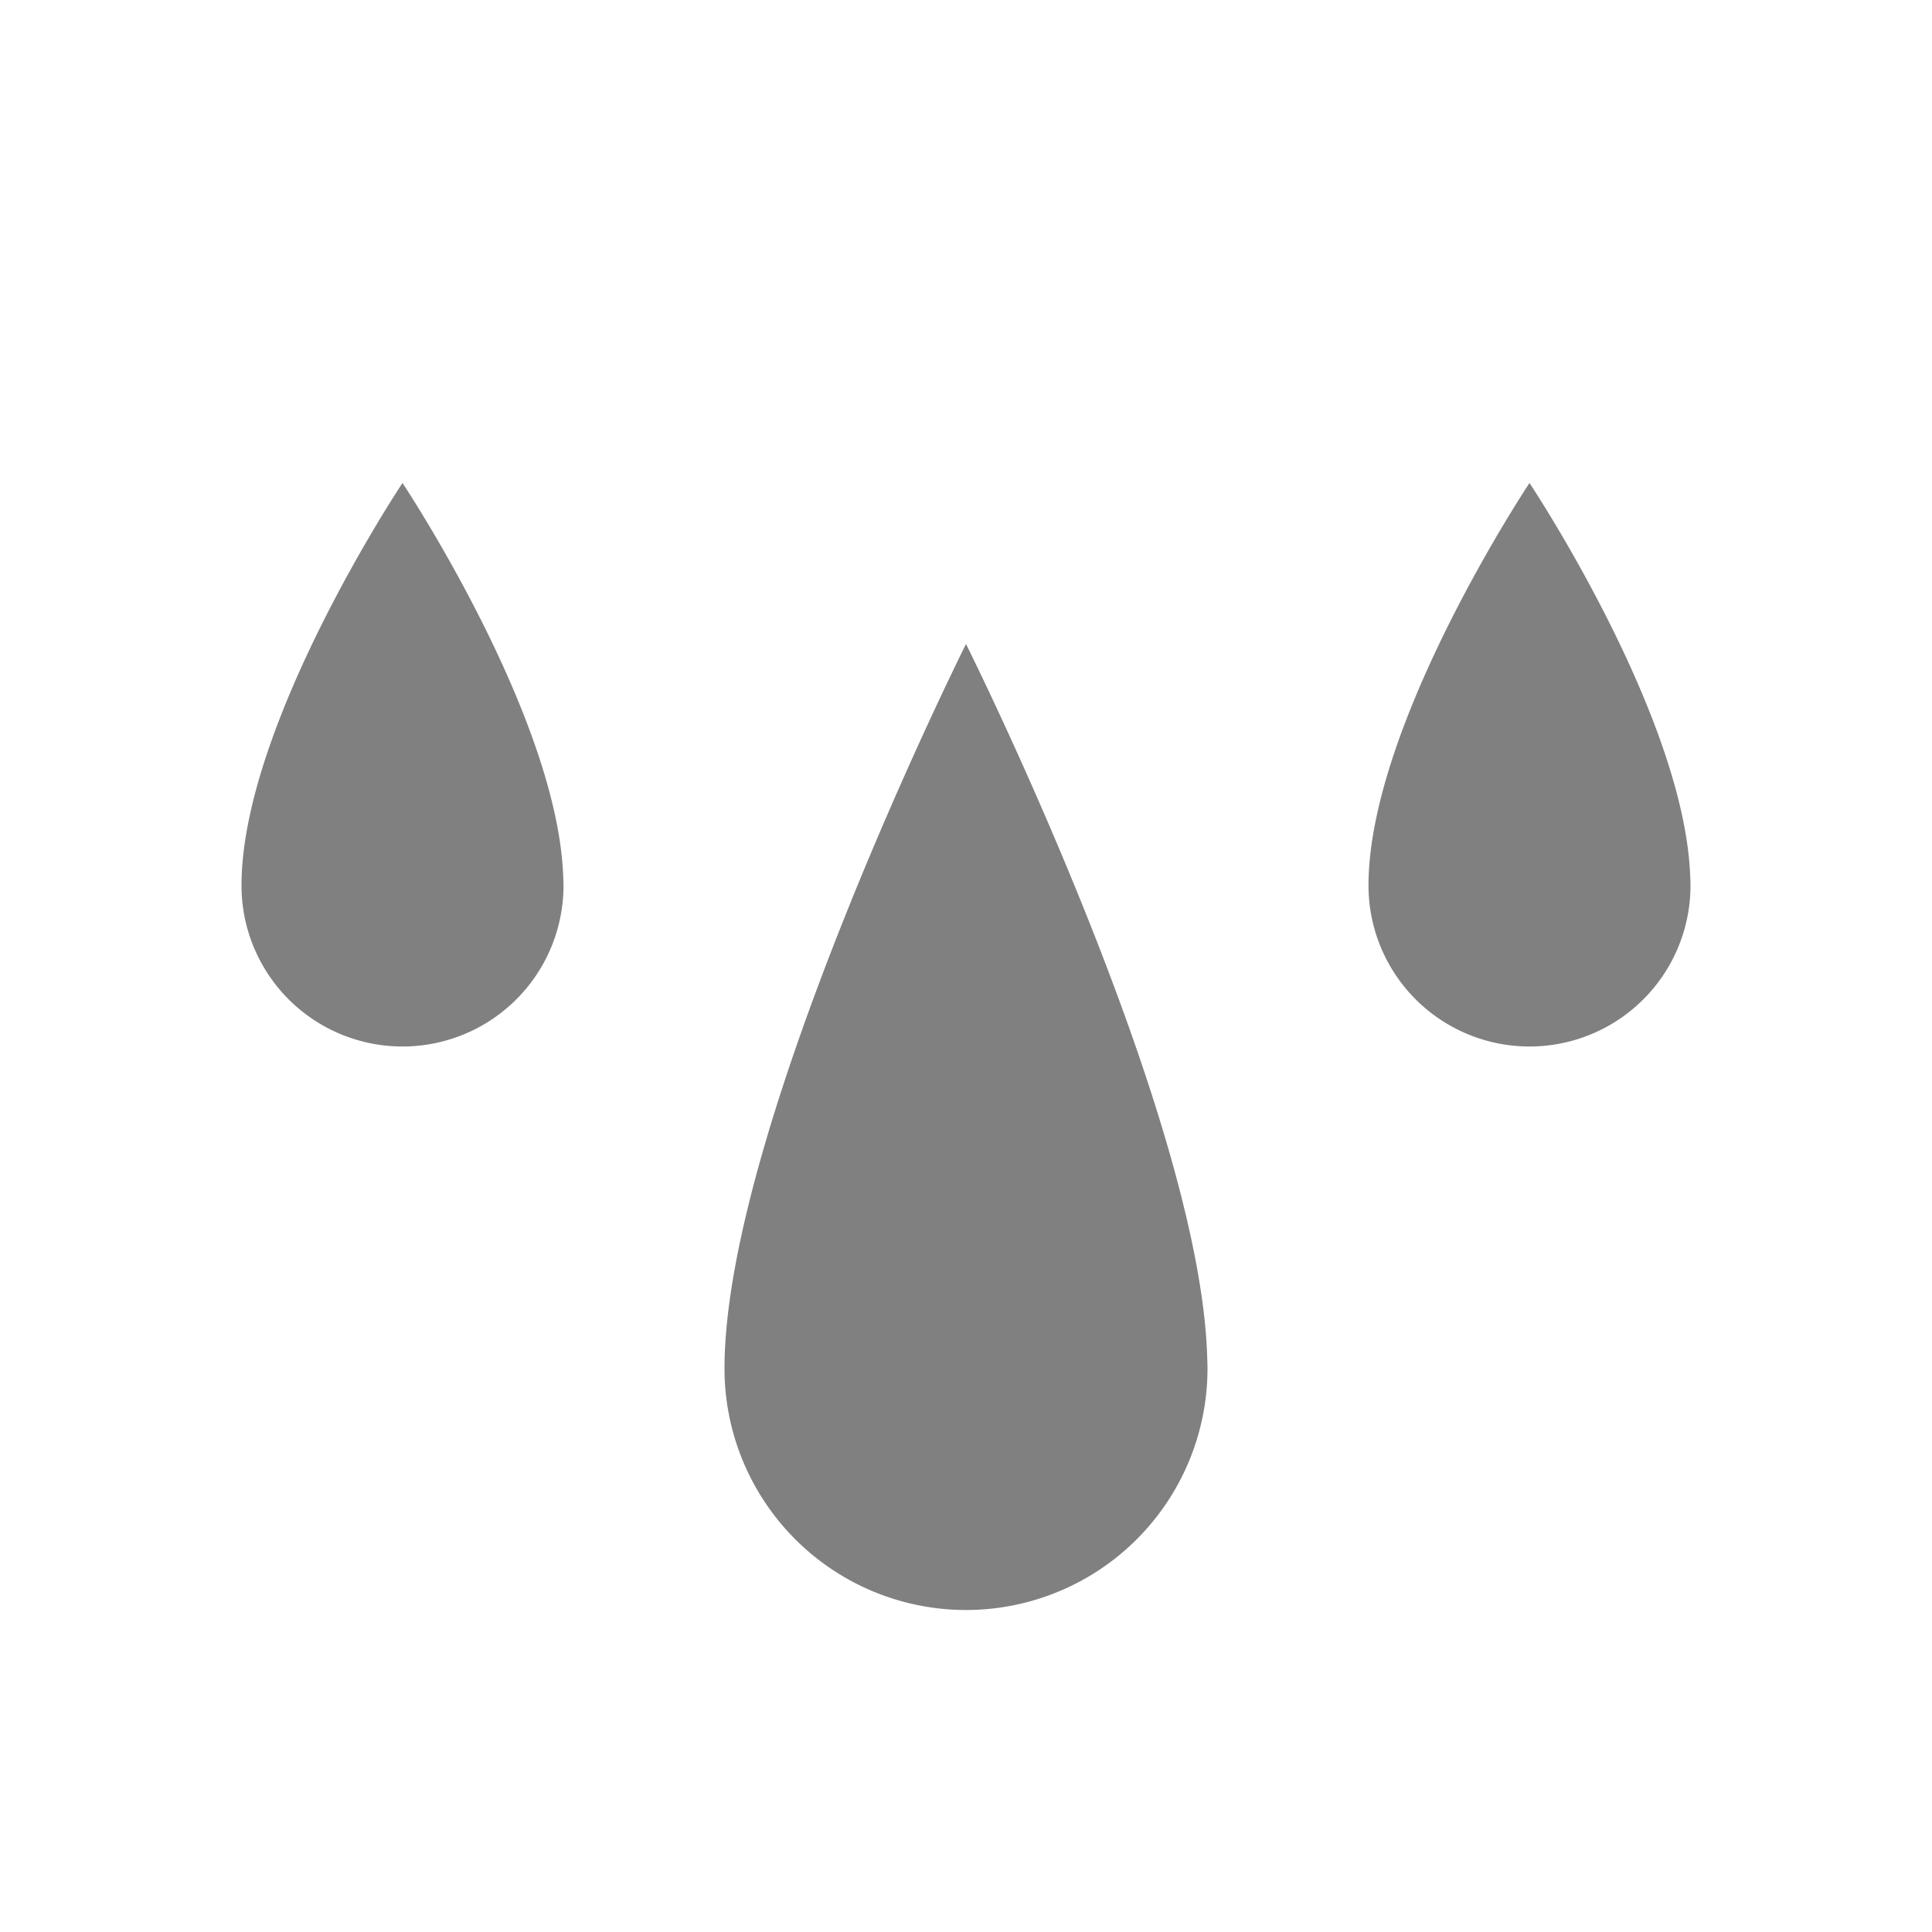 <?xml version="1.0" encoding="UTF-8" standalone="no"?>
<svg
   height="24"
   width="24"
   version="1.1"
   id="svg4"
   sodipodi:docname="showers-scattered.svg"
   inkscape:version="1.1 (ce6663b3b7, 2021-05-25)"
   xmlns:inkscape="http://www.inkscape.org/namespaces/inkscape"
   xmlns:sodipodi="http://sodipodi.sourceforge.net/DTD/sodipodi-0.dtd"
   xmlns="http://www.w3.org/2000/svg"
   xmlns:svg="http://www.w3.org/2000/svg">
  <path
     id="path845"
     style="fill:#808080;fill-rule:evenodd;fill-opacity:1"
     d="M 5 6 C 5 6 3 9 3 11 A 2 2 0 0 0 5 13 A 2 2 0 0 0 7 11 A 2 2 0 0 0 6.996 10.881 C 6.921 8.883 5 6 5 6 z M 19 6 C 19 6 17 9 17 11 A 2 2 0 0 0 19 13 A 2 2 0 0 0 21 11 A 2 2 0 0 0 20.996 10.881 C 20.921 8.883 19 6 19 6 z M 12 8 C 12 8 9 14 9 17 A 3 3 0 0 0 12 20 A 3 3 0 0 0 15 17 C 15 16.952 14.998 16.902 14.996 16.854 A 3 3 0 0 1 14.996 16.852 C 14.903 13.807 12 8 12 8 z " />
  <defs
     id="defs8" />
  <sodipodi:namedview
     id="namedview6"
     pagecolor="#ffffff"
     bordercolor="#666666"
     borderopacity="1.0"
     inkscape:pageshadow="2"
     inkscape:pageopacity="0.0"
     inkscape:pagecheckerboard="0"
     showgrid="true"
     inkscape:snap-page="true"
     inkscape:zoom="39.59798"
     inkscape:cx="10.139406"
     inkscape:cy="11.086424"
     inkscape:window-width="1920"
     inkscape:window-height="1043"
     inkscape:window-x="1920"
     inkscape:window-y="0"
     inkscape:window-maximized="1"
     inkscape:current-layer="svg4">
    <inkscape:grid
       type="xygrid"
       id="grid821" />
  </sodipodi:namedview>
</svg>
